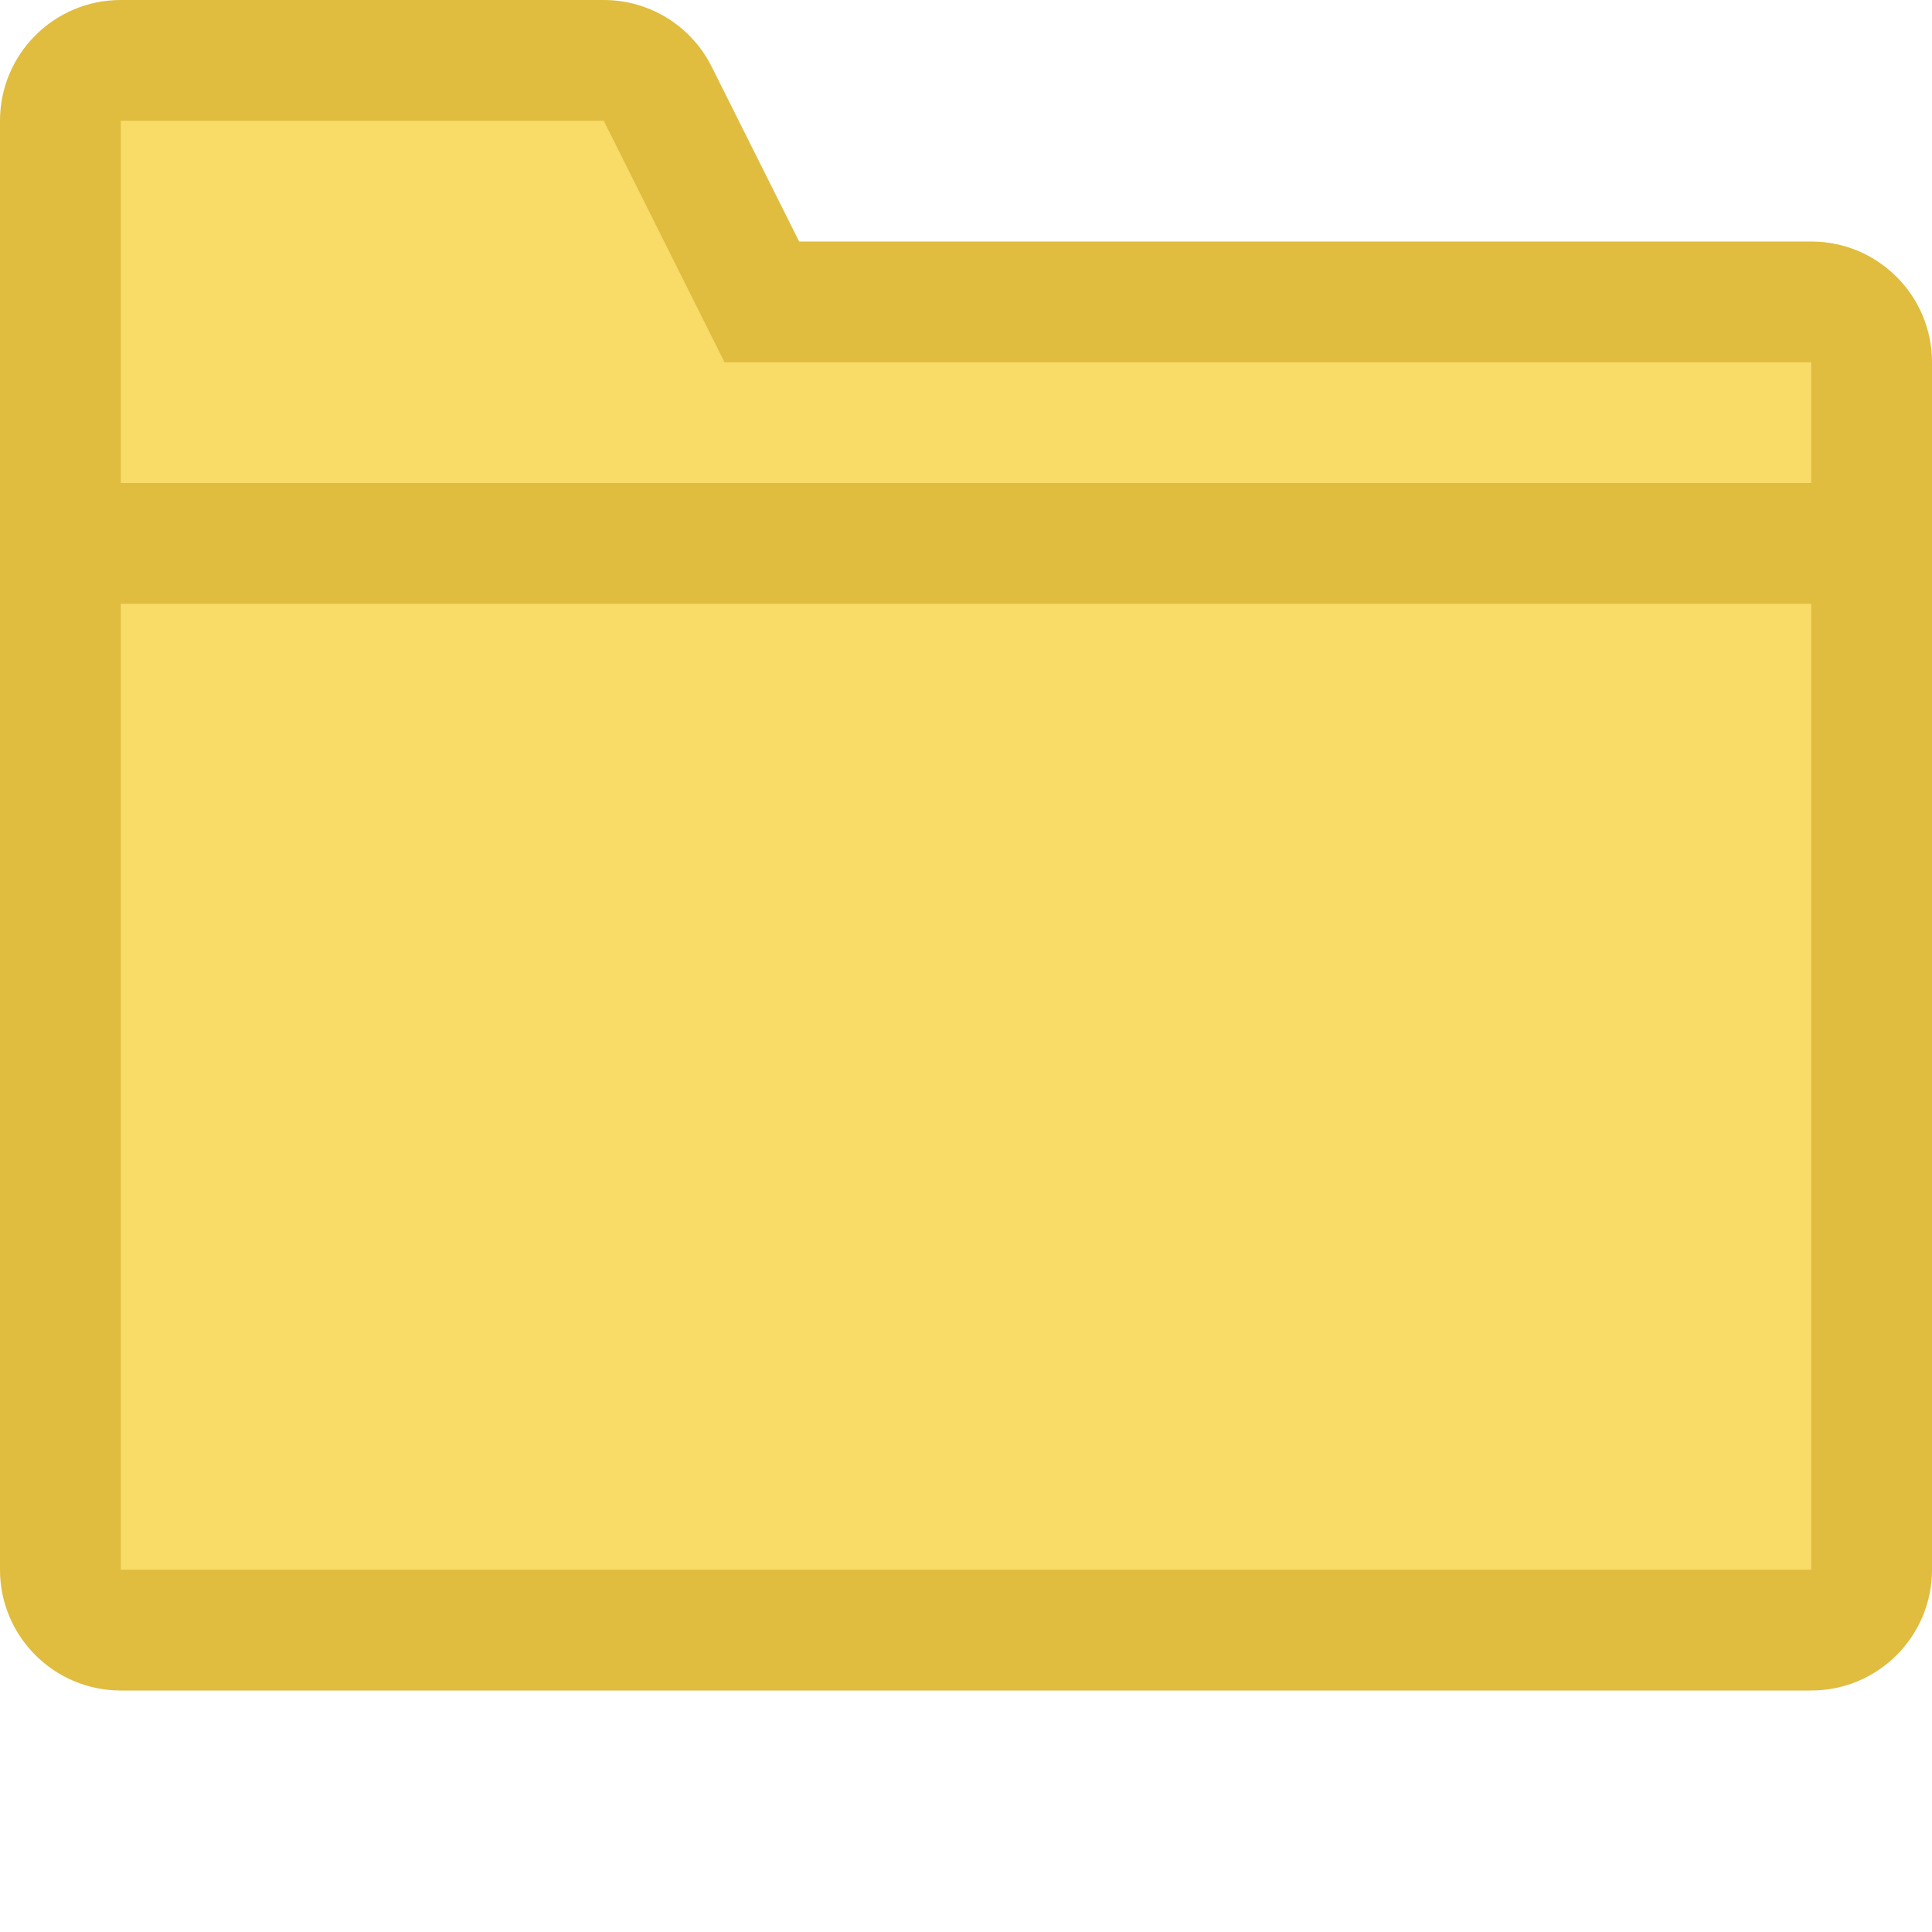 <?xml version="1.0" encoding="UTF-8"?>
<svg width="16px" height="16px" viewBox="0 0 16 16" version="1.1" xmlns="http://www.w3.org/2000/svg" xmlns:xlink="http://www.w3.org/1999/xlink">
    <!-- Generator: Sketch 55.2 (78181) - https://sketchapp.com -->
    <title>folder-generic</title>
    <desc>Created with Sketch.</desc>
    <g id="Icons" stroke="none" stroke-width="1" fill="none" fill-rule="evenodd">
        <g id="minimal-xcode" transform="translate(-26, 0)" fill-rule="nonzero">
            <g id="folder" transform="translate(26, 0)">
                <path d="M6.618,2 L15,2 C15.552,2 16,2.448 16,3 L16,13 C16,13.552 15.552,14 15,14 L1,14 C0.448,14 0,13.552 0,13 L0,1 C0,0.448 0.448,0 1,0 L5,0 C5.379,0 5.725,0.214 5.894,0.553 L6.618,2 Z" id="body" fill="#E0BC3F"></path>
                <polygon id="lower" fill="#F9DB68" points="1 13 15 13 15 5 1 5"></polygon>
                <polygon id="upper" fill="#F9DB68" points="1 1 1 4 15 4 15 3 6 3 5 1"></polygon>
            </g>
        </g>
    </g>
</svg>